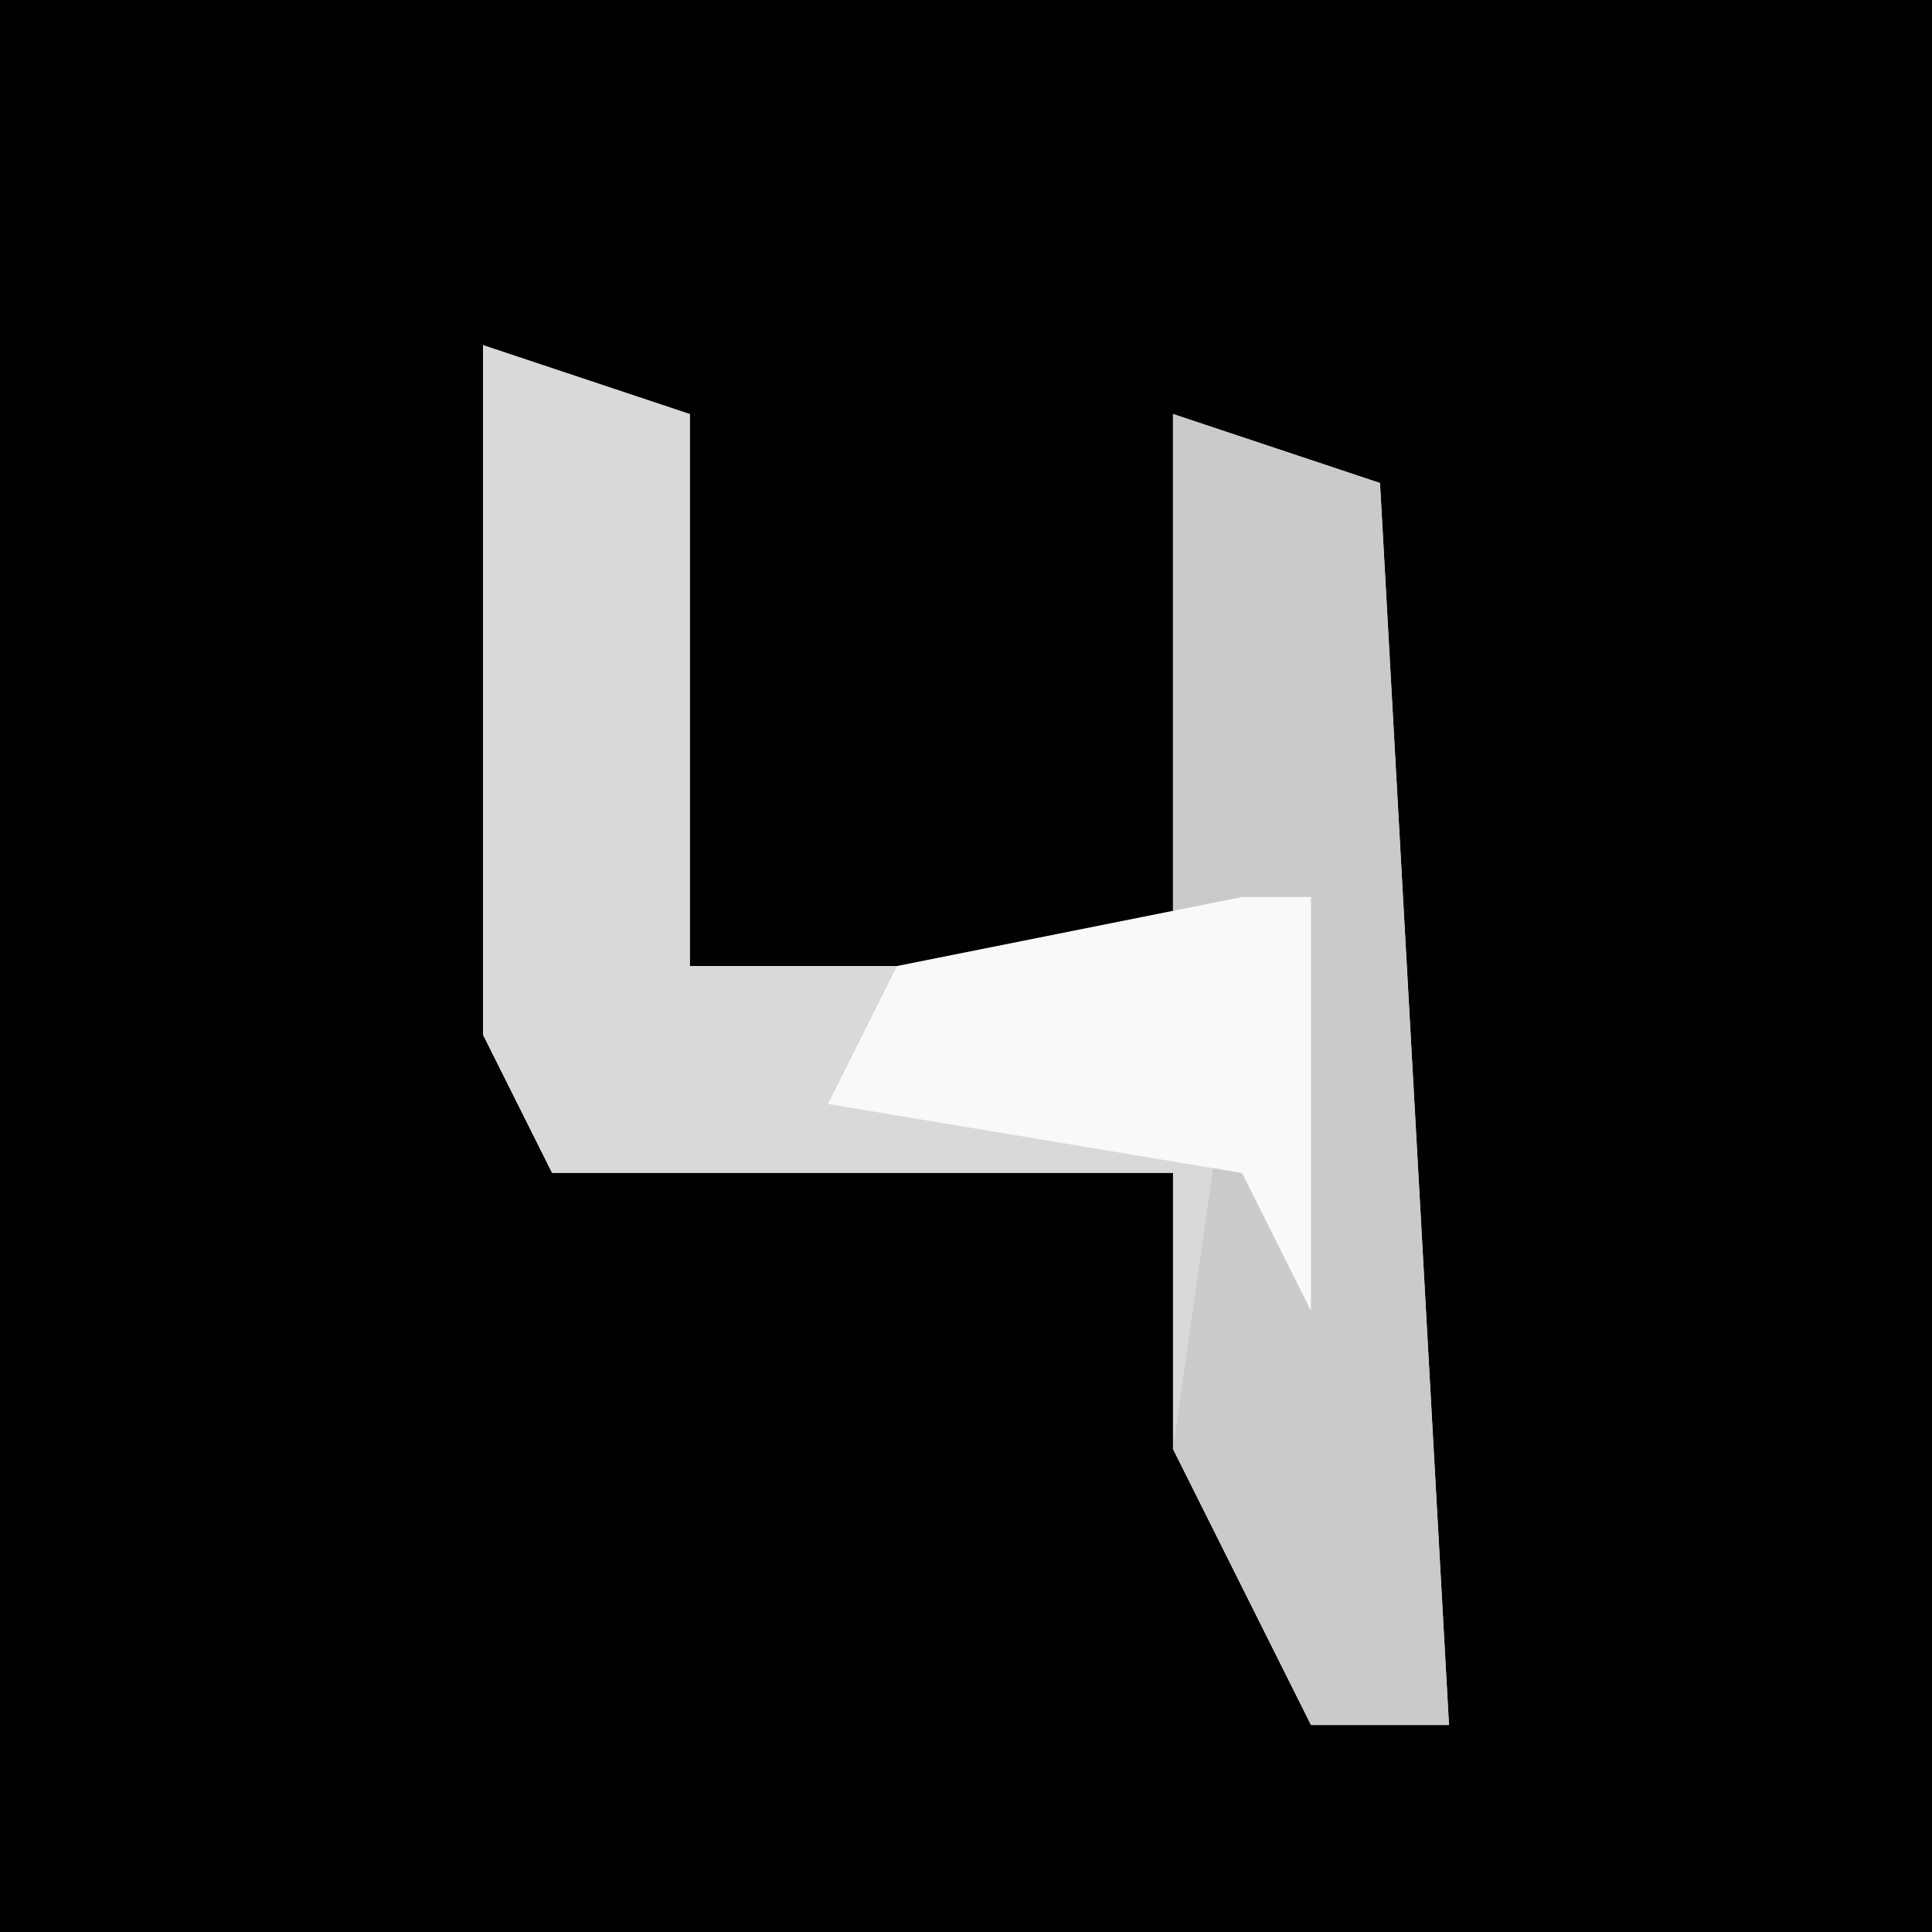 <?xml version="1.0" encoding="UTF-8"?>
<svg version="1.1" xmlns="http://www.w3.org/2000/svg" width="28" height="28">
<path d="M0,0 L28,0 L28,28 L0,28 Z " fill="#010101" transform="translate(0,0)"/>
<path d="M0,0 L3,1 L3,9 L10,9 L10,1 L13,2 L14,20 L12,20 L10,16 L10,12 L1,12 L0,10 Z " fill="#D9D9D9" transform="translate(7,5)"/>
<path d="M0,0 L3,1 L4,19 L2,19 L0,15 L1,8 L0,8 Z " fill="#CACACA" transform="translate(17,6)"/>
<path d="M0,0 L1,0 L1,6 L0,4 L-6,3 L-5,1 Z " fill="#F9F9F9" transform="translate(18,13)"/>
</svg>
